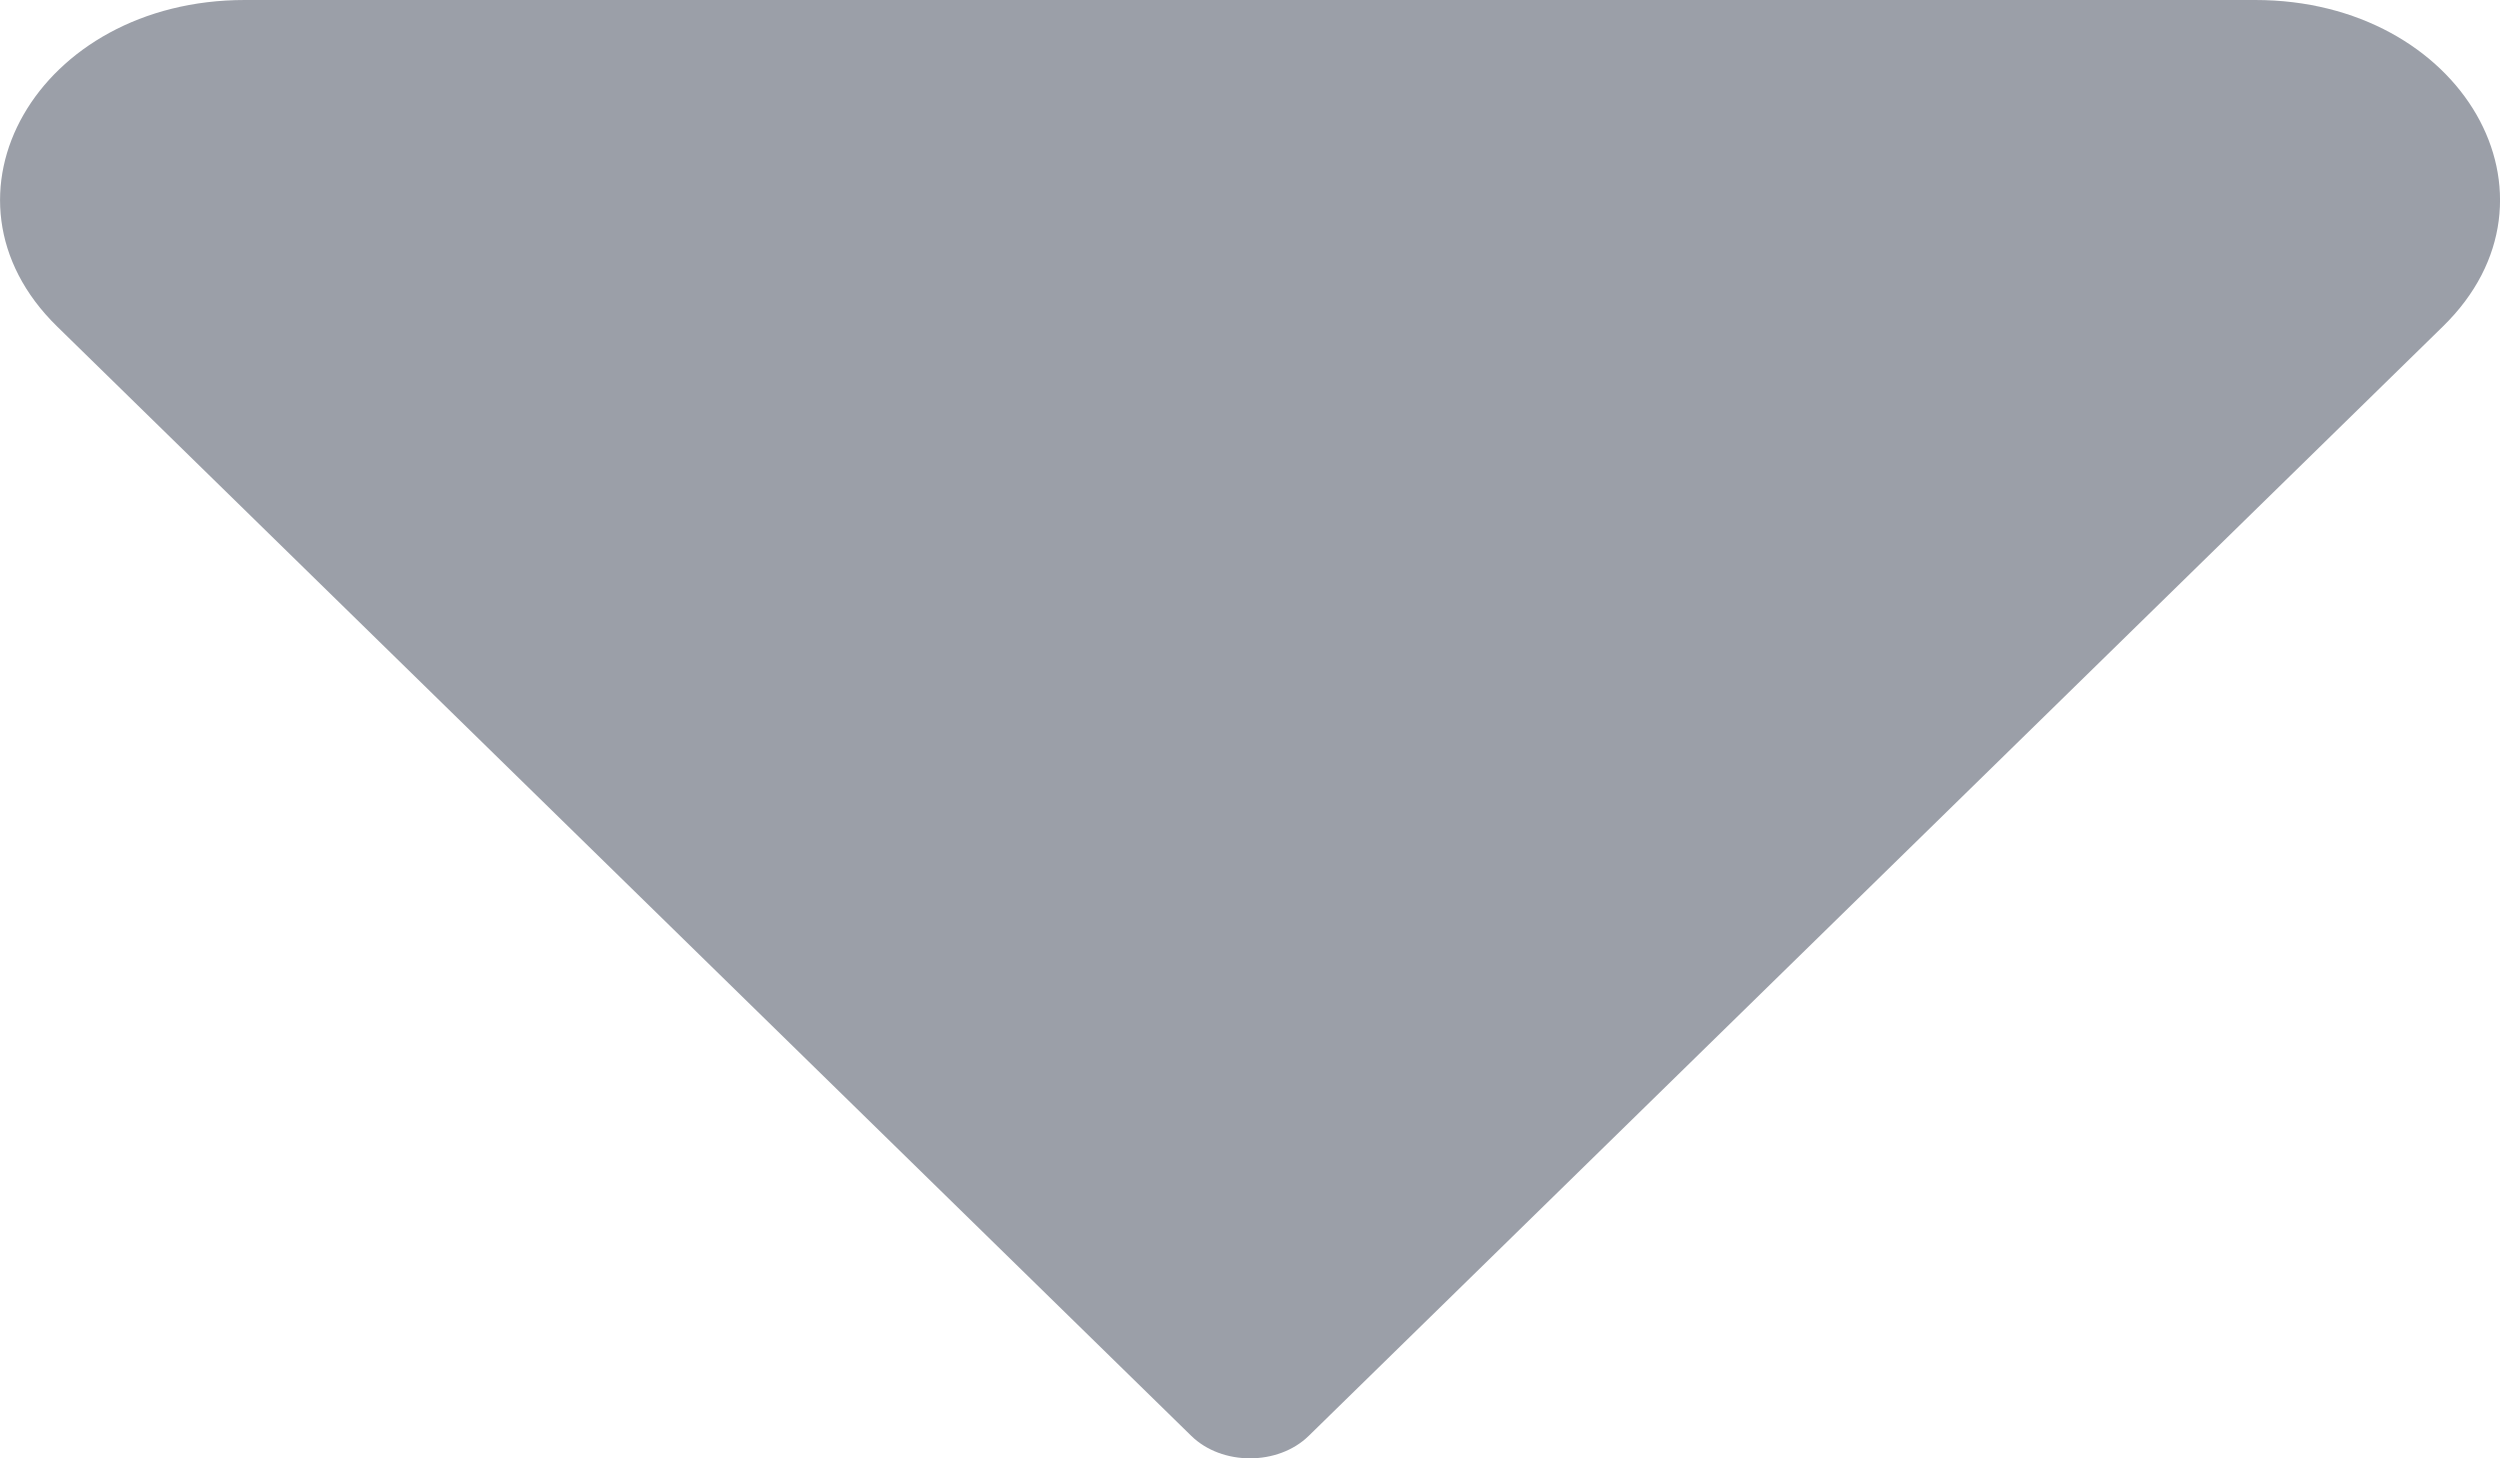 <svg width="12" height="7" viewBox="0 0 12 7" fill="none" xmlns="http://www.w3.org/2000/svg">
<path d="M5.718 6.892L0.274 1.567C-0.362 0.945 0.181 0 1.175 0H10.825C11.819 0 12.363 0.945 11.726 1.567L6.282 6.892C6.135 7.036 5.865 7.036 5.718 6.892Z" fill="#9B9FA8"/>
</svg>
